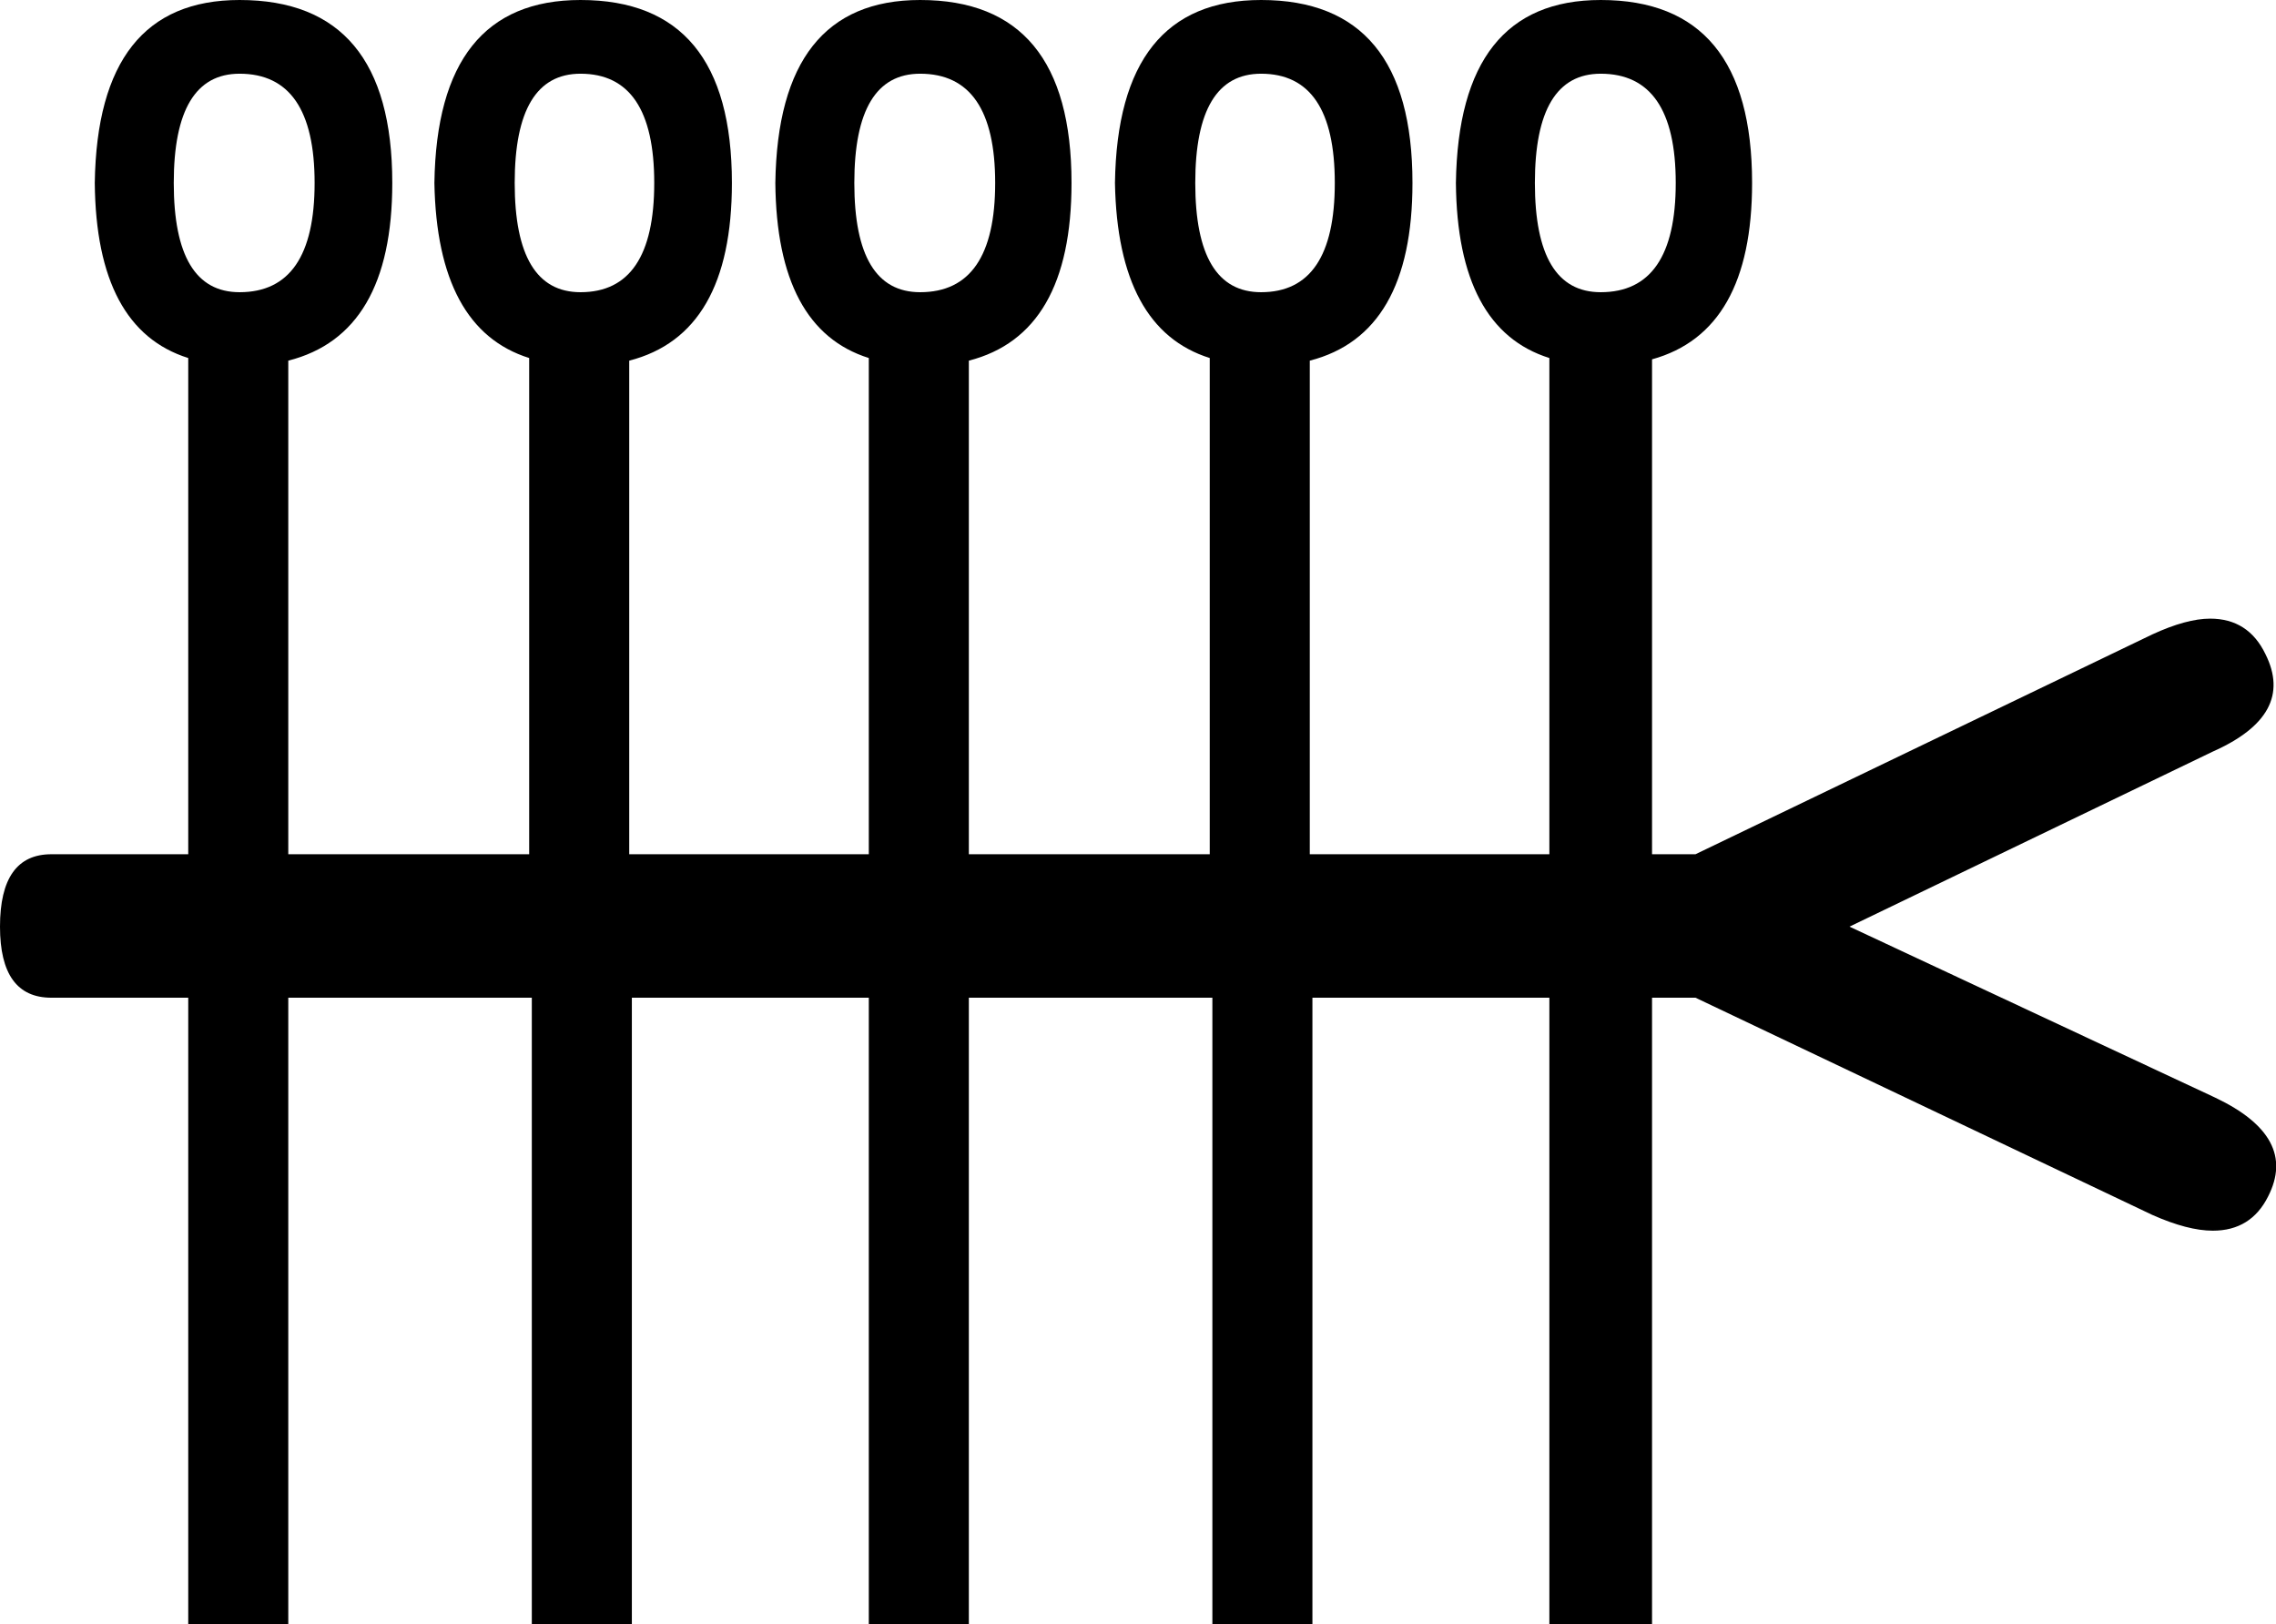 <?xml version='1.0' encoding ='UTF-8' standalone='no'?>
<svg width='17.29' height='12.34' xmlns='http://www.w3.org/2000/svg' xmlns:xlink='http://www.w3.org/1999/xlink'  version='1.1' >
<path style='fill:black; stroke:none' d=' M 1.82 0.56  Q 2.39 0.56 2.39 1.39  Q 2.39 2.22 1.82 2.22  Q 1.32 2.22 1.32 1.39  Q 1.32 0.56 1.82 0.56  Z  M 4.41 0.56  Q 4.97 0.56 4.97 1.39  Q 4.97 2.22 4.41 2.22  Q 3.91 2.22 3.91 1.39  Q 3.91 0.56 4.41 0.56  Z  M 6.99 0.56  Q 7.56 0.56 7.56 1.39  Q 7.56 2.22 6.99 2.22  Q 6.49 2.22 6.49 1.39  Q 6.49 0.56 6.99 0.56  Z  M 9.58 0.56  Q 10.14 0.56 10.14 1.39  Q 10.14 2.22 9.58 2.22  Q 9.08 2.22 9.08 1.39  Q 9.08 0.56 9.58 0.56  Z  M 12.16 0.56  Q 12.73 0.56 12.73 1.39  Q 12.73 2.22 12.16 2.22  Q 11.66 2.22 11.66 1.39  Q 11.66 0.56 12.16 0.56  Z  M 1.82 0  Q 0.74 0 0.72 1.39  Q 0.73 2.5 1.43 2.72  L 1.43 2.72  L 1.43 6.49  L 0.39 6.49  Q 0 6.49 0 7.04  Q 0 7.58 0.39 7.58  L 1.43 7.58  L 1.43 12.34  L 2.19 12.34  L 2.19 7.58  L 4.04 7.58  L 4.04 12.34  L 4.8 12.34  L 4.8 7.58  L 6.6 7.58  L 6.6 12.34  L 7.36 12.34  L 7.36 7.58  L 9.21 7.58  L 9.21 12.34  L 9.97 12.34  L 9.97 7.58  L 11.77 7.58  L 11.77 12.34  L 12.55 12.34  L 12.55 7.58  L 12.88 7.58  L 16.35 9.23  Q 16.62 9.35 16.81 9.35  Q 17.1 9.35 17.23 9.09  Q 17.46 8.64 16.83 8.34  L 14.05 7.04  L 16.81 5.71  Q 17.44 5.43 17.21 4.97  Q 17.08 4.7 16.79 4.7  Q 16.61 4.7 16.35 4.82  L 12.88 6.49  L 12.55 6.49  L 12.55 2.73  L 12.55 2.73  Q 13.31 2.52 13.31 1.39  Q 13.31 0 12.16 0  Q 11.08 0 11.06 1.39  Q 11.07 2.5 11.77 2.72  L 11.77 2.72  L 11.77 6.49  L 9.95 6.49  L 9.95 2.74  L 9.95 2.74  Q 10.73 2.54 10.73 1.39  Q 10.73 0 9.58 0  Q 8.49 0 8.47 1.39  Q 8.49 2.5 9.19 2.72  L 9.19 2.72  L 9.19 6.49  L 7.36 6.49  L 7.36 2.74  L 7.36 2.74  Q 8.14 2.54 8.14 1.39  Q 8.14 0 6.99 0  Q 5.91 0 5.89 1.39  Q 5.9 2.5 6.6 2.72  L 6.6 2.72  L 6.6 6.49  L 4.78 6.49  L 4.78 2.74  L 4.78 2.74  Q 5.56 2.54 5.56 1.39  Q 5.56 0 4.41 0  Q 3.32 0 3.3 1.39  Q 3.32 2.5 4.02 2.72  L 4.02 2.72  L 4.02 6.49  L 2.19 6.49  L 2.19 2.74  L 2.19 2.74  Q 2.98 2.54 2.98 1.39  Q 2.98 0 1.82 0  Z '/></svg>
